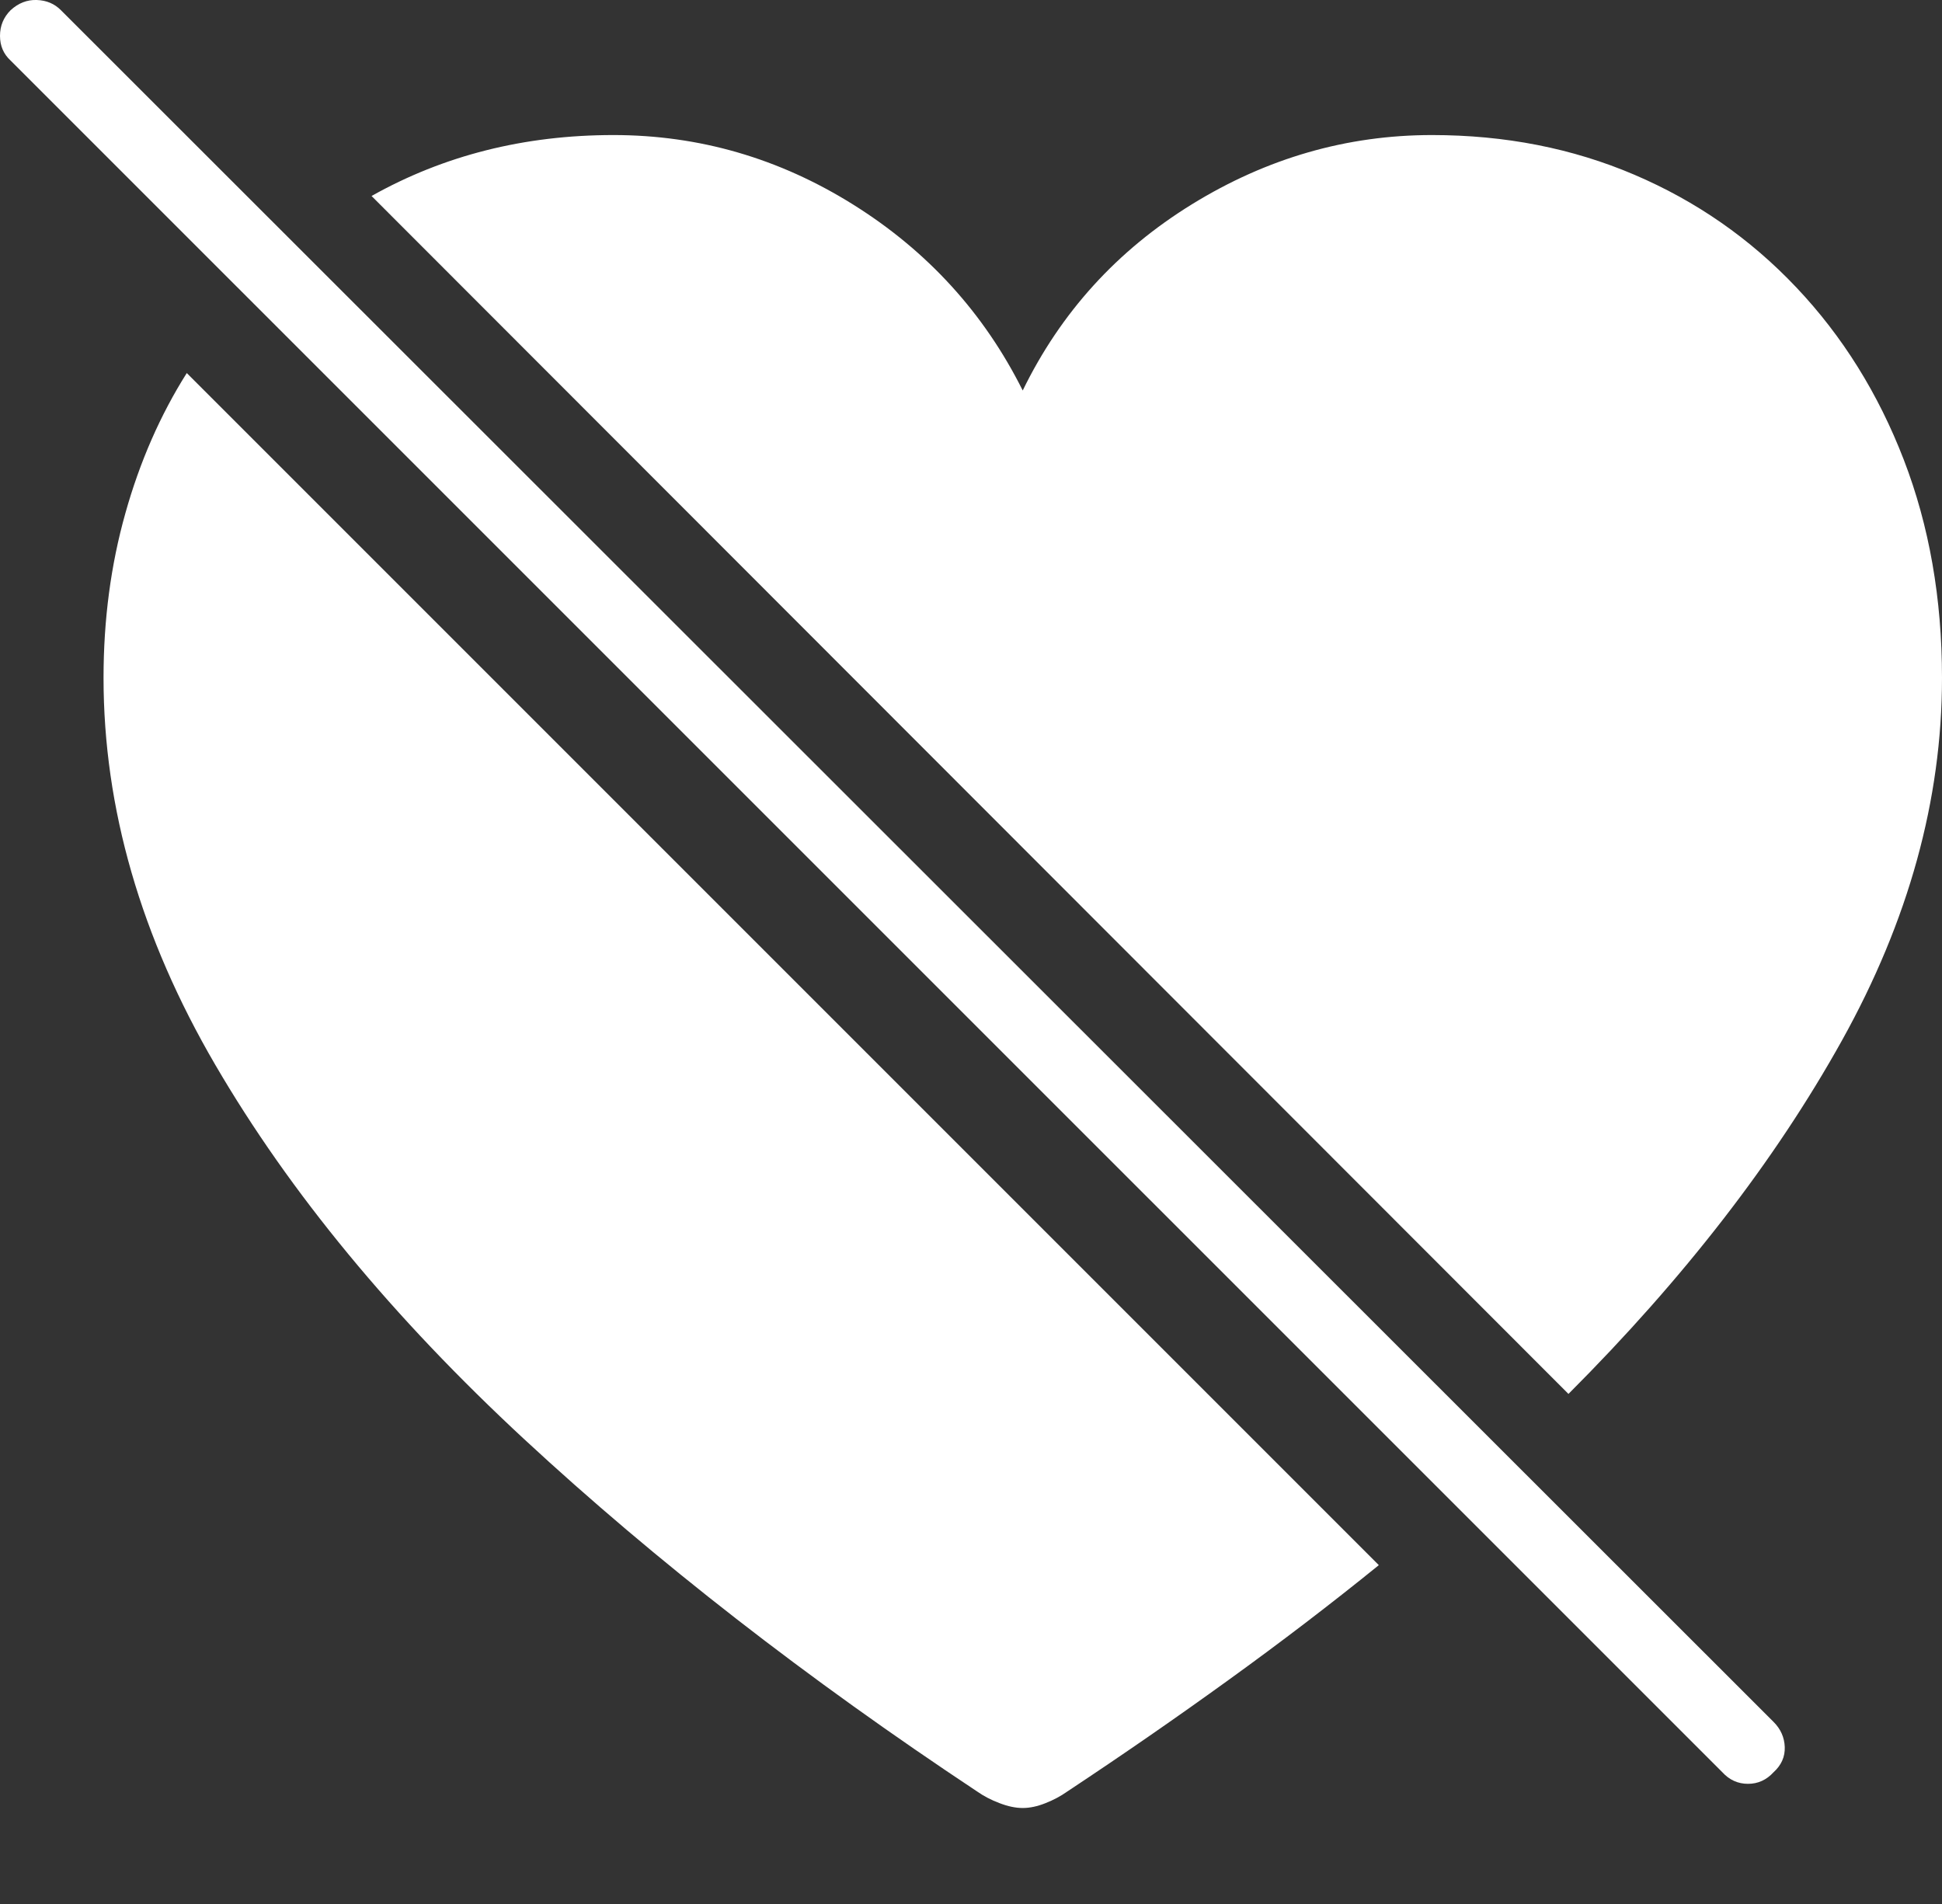 <?xml version="1.0" encoding="UTF-8"?>
<!--Generator: Apple Native CoreSVG 175-->
<!DOCTYPE svg
PUBLIC "-//W3C//DTD SVG 1.1//EN"
       "http://www.w3.org/Graphics/SVG/1.1/DTD/svg11.dtd">
<svg version="1.1" xmlns="http://www.w3.org/2000/svg" xmlns:xlink="http://www.w3.org/1999/xlink" width="19.6" height="19.219">
 <rect width="100%" height="100%" fill="#333333" stroke="none"/>
 <g>
  <rect height="19.219" opacity="0" width="19.6" x="0" y="0"/>
  <path d="M10.322 18.247Q10.43 18.247 10.552 18.198Q10.674 18.15 10.771 18.081Q11.611 17.525 12.402 16.953Q13.193 16.382 13.916 15.796L1.885 3.765Q1.484 4.4 1.265 5.181Q1.045 5.962 1.045 6.841Q1.045 8.814 2.173 10.747Q3.301 12.681 5.293 14.527Q7.285 16.372 9.863 18.081Q9.961 18.15 10.088 18.198Q10.215 18.247 10.322 18.247ZM19.6 6.841Q19.6 5.64 19.214 4.639Q18.828 3.638 18.13 2.901Q17.432 2.163 16.494 1.763Q15.557 1.363 14.453 1.363Q13.164 1.363 12.031 2.061Q10.898 2.759 10.322 3.941Q9.736 2.769 8.613 2.066Q7.49 1.363 6.191 1.363Q4.844 1.363 3.75 1.978L15.83 14.068Q17.578 12.319 18.589 10.503Q19.6 8.687 19.6 6.841ZM17.383 17.886Q17.49 18.003 17.642 18.003Q17.793 18.003 17.9 17.886Q18.018 17.779 18.013 17.632Q18.008 17.486 17.9 17.378L0.615 0.103Q0.518 0.005 0.371 0Q0.225-0.005 0.107 0.103Q0 0.21 0 0.362Q0 0.513 0.107 0.611Z" fill="#ffffff"/>
 </g>
</svg>

